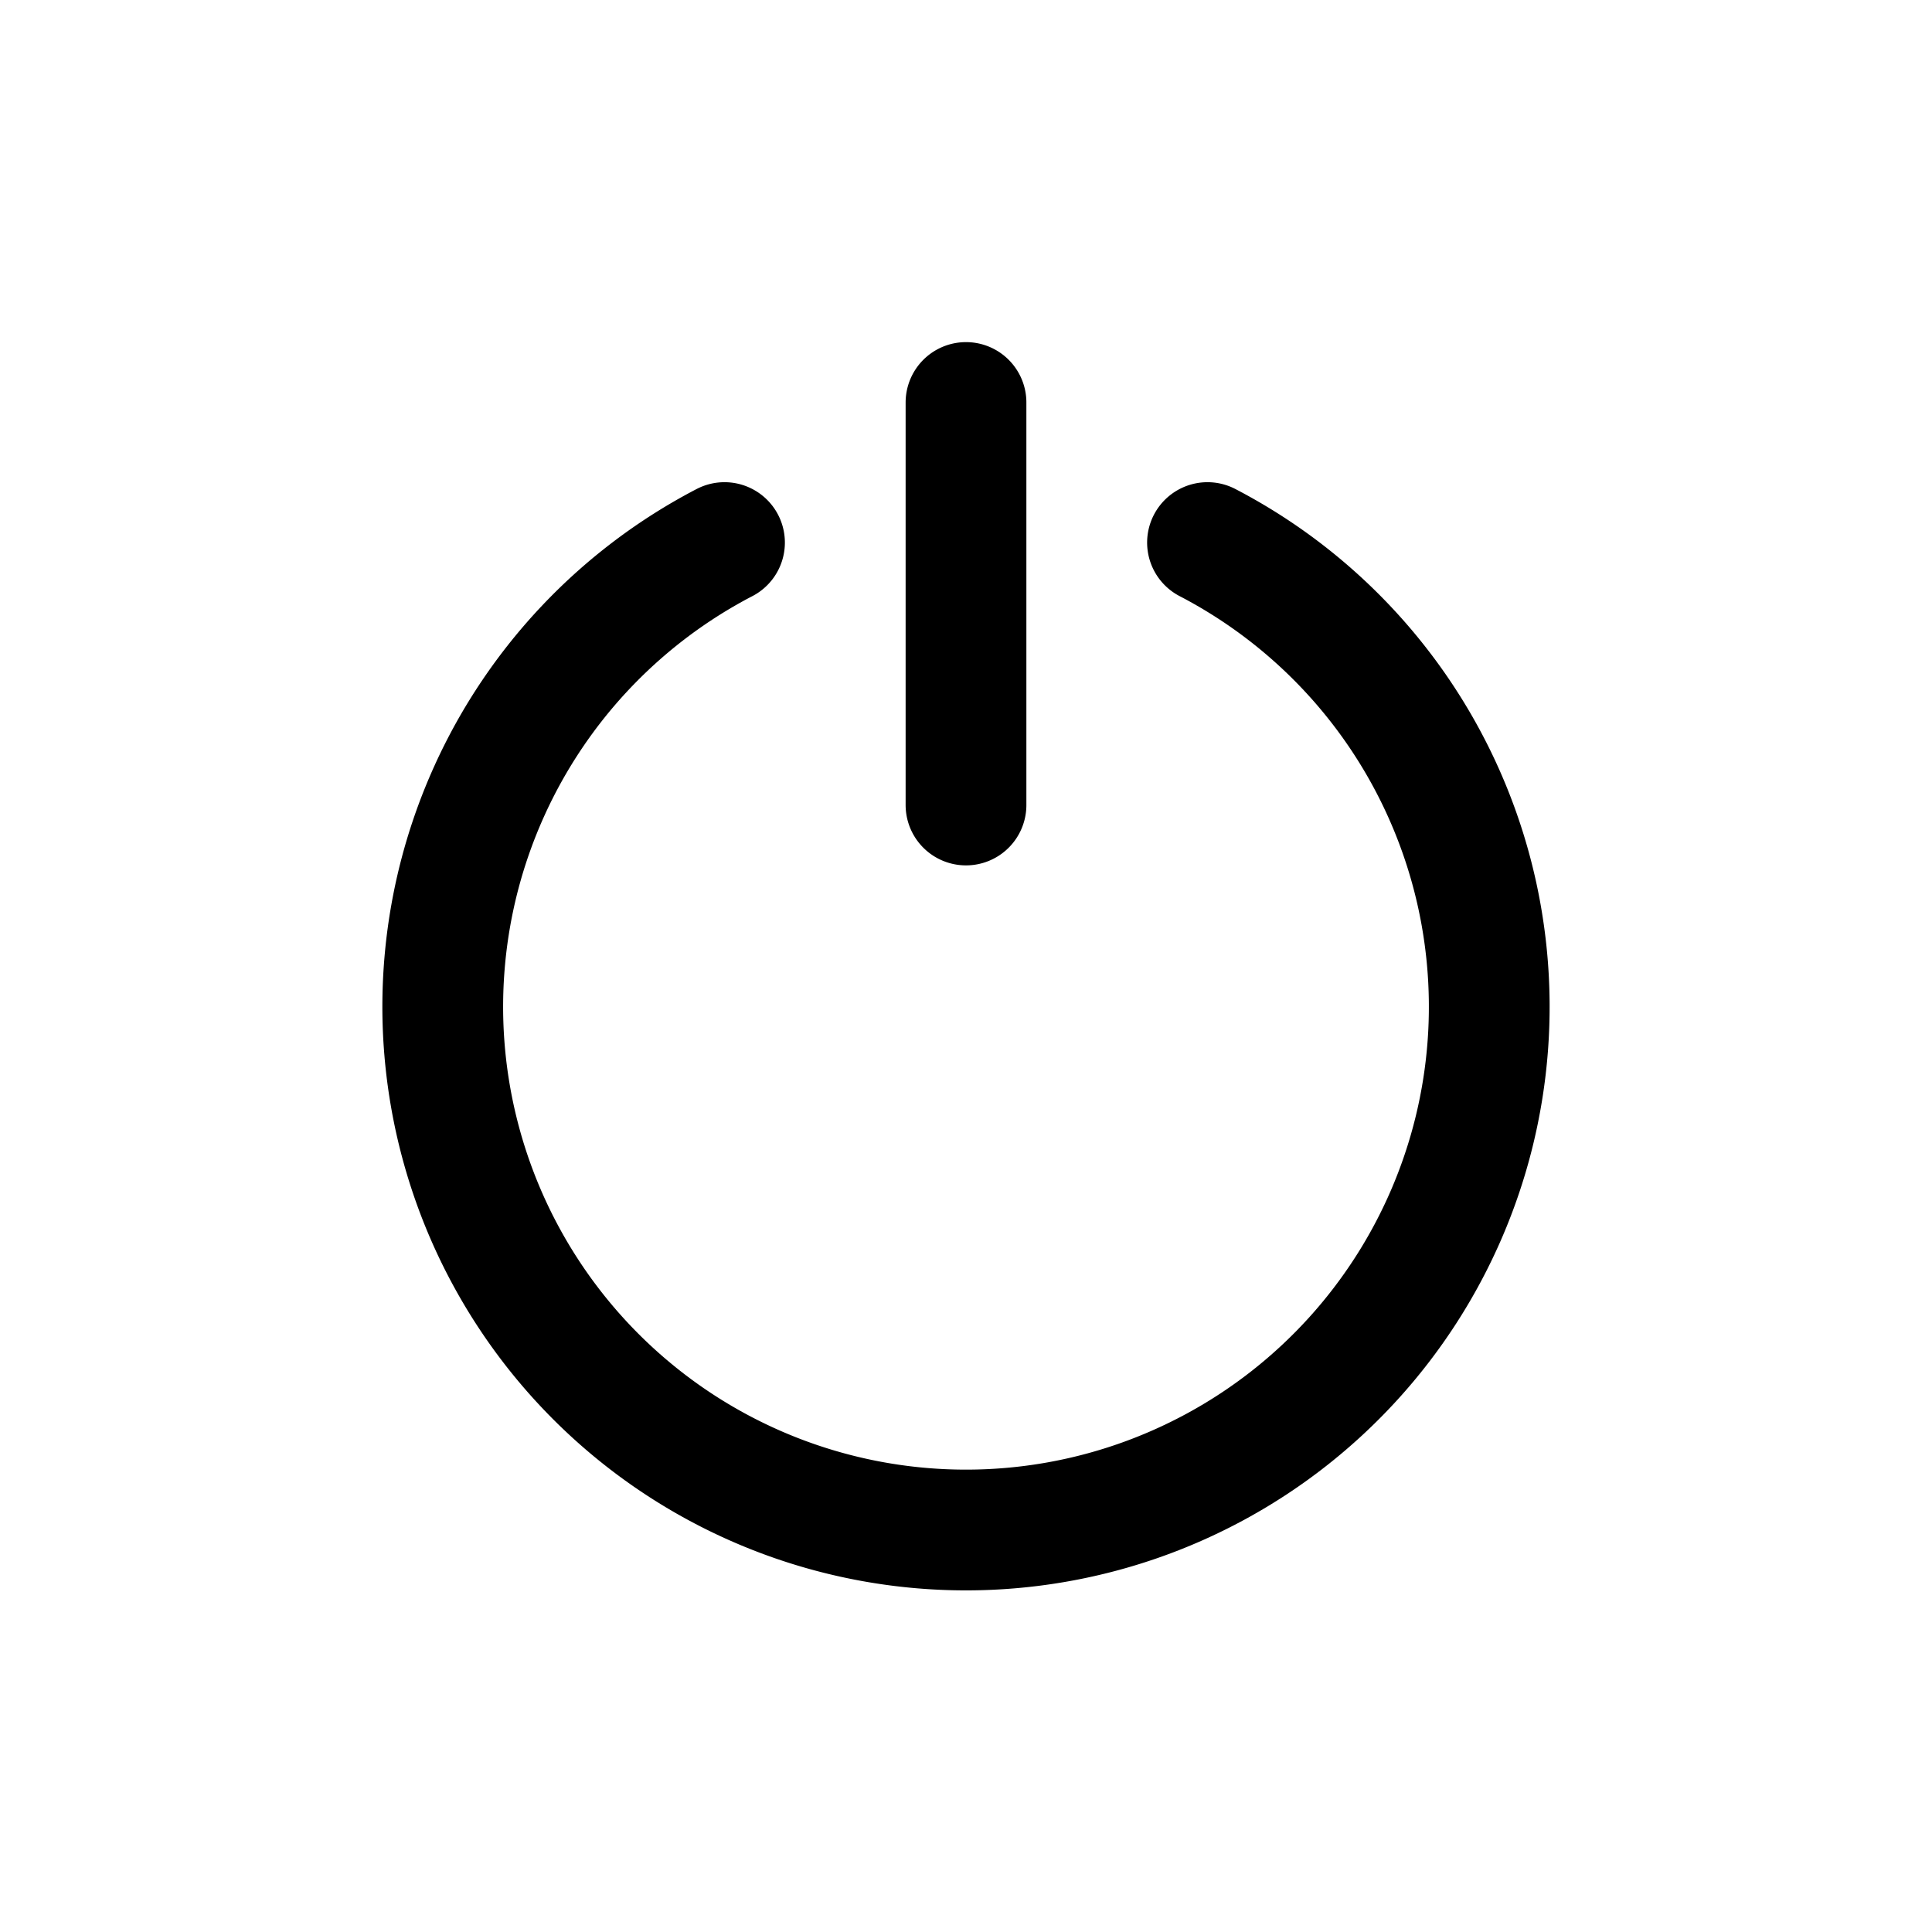 <svg xmlns="http://www.w3.org/2000/svg" fill="none" viewBox="0 0 24 24"><path stroke="currentColor" stroke-linecap="round" stroke-linejoin="round" stroke-width="1.5" d="M15 6.74a6.5 6.5 0 1 1-6 0M12 5v5"/></svg>